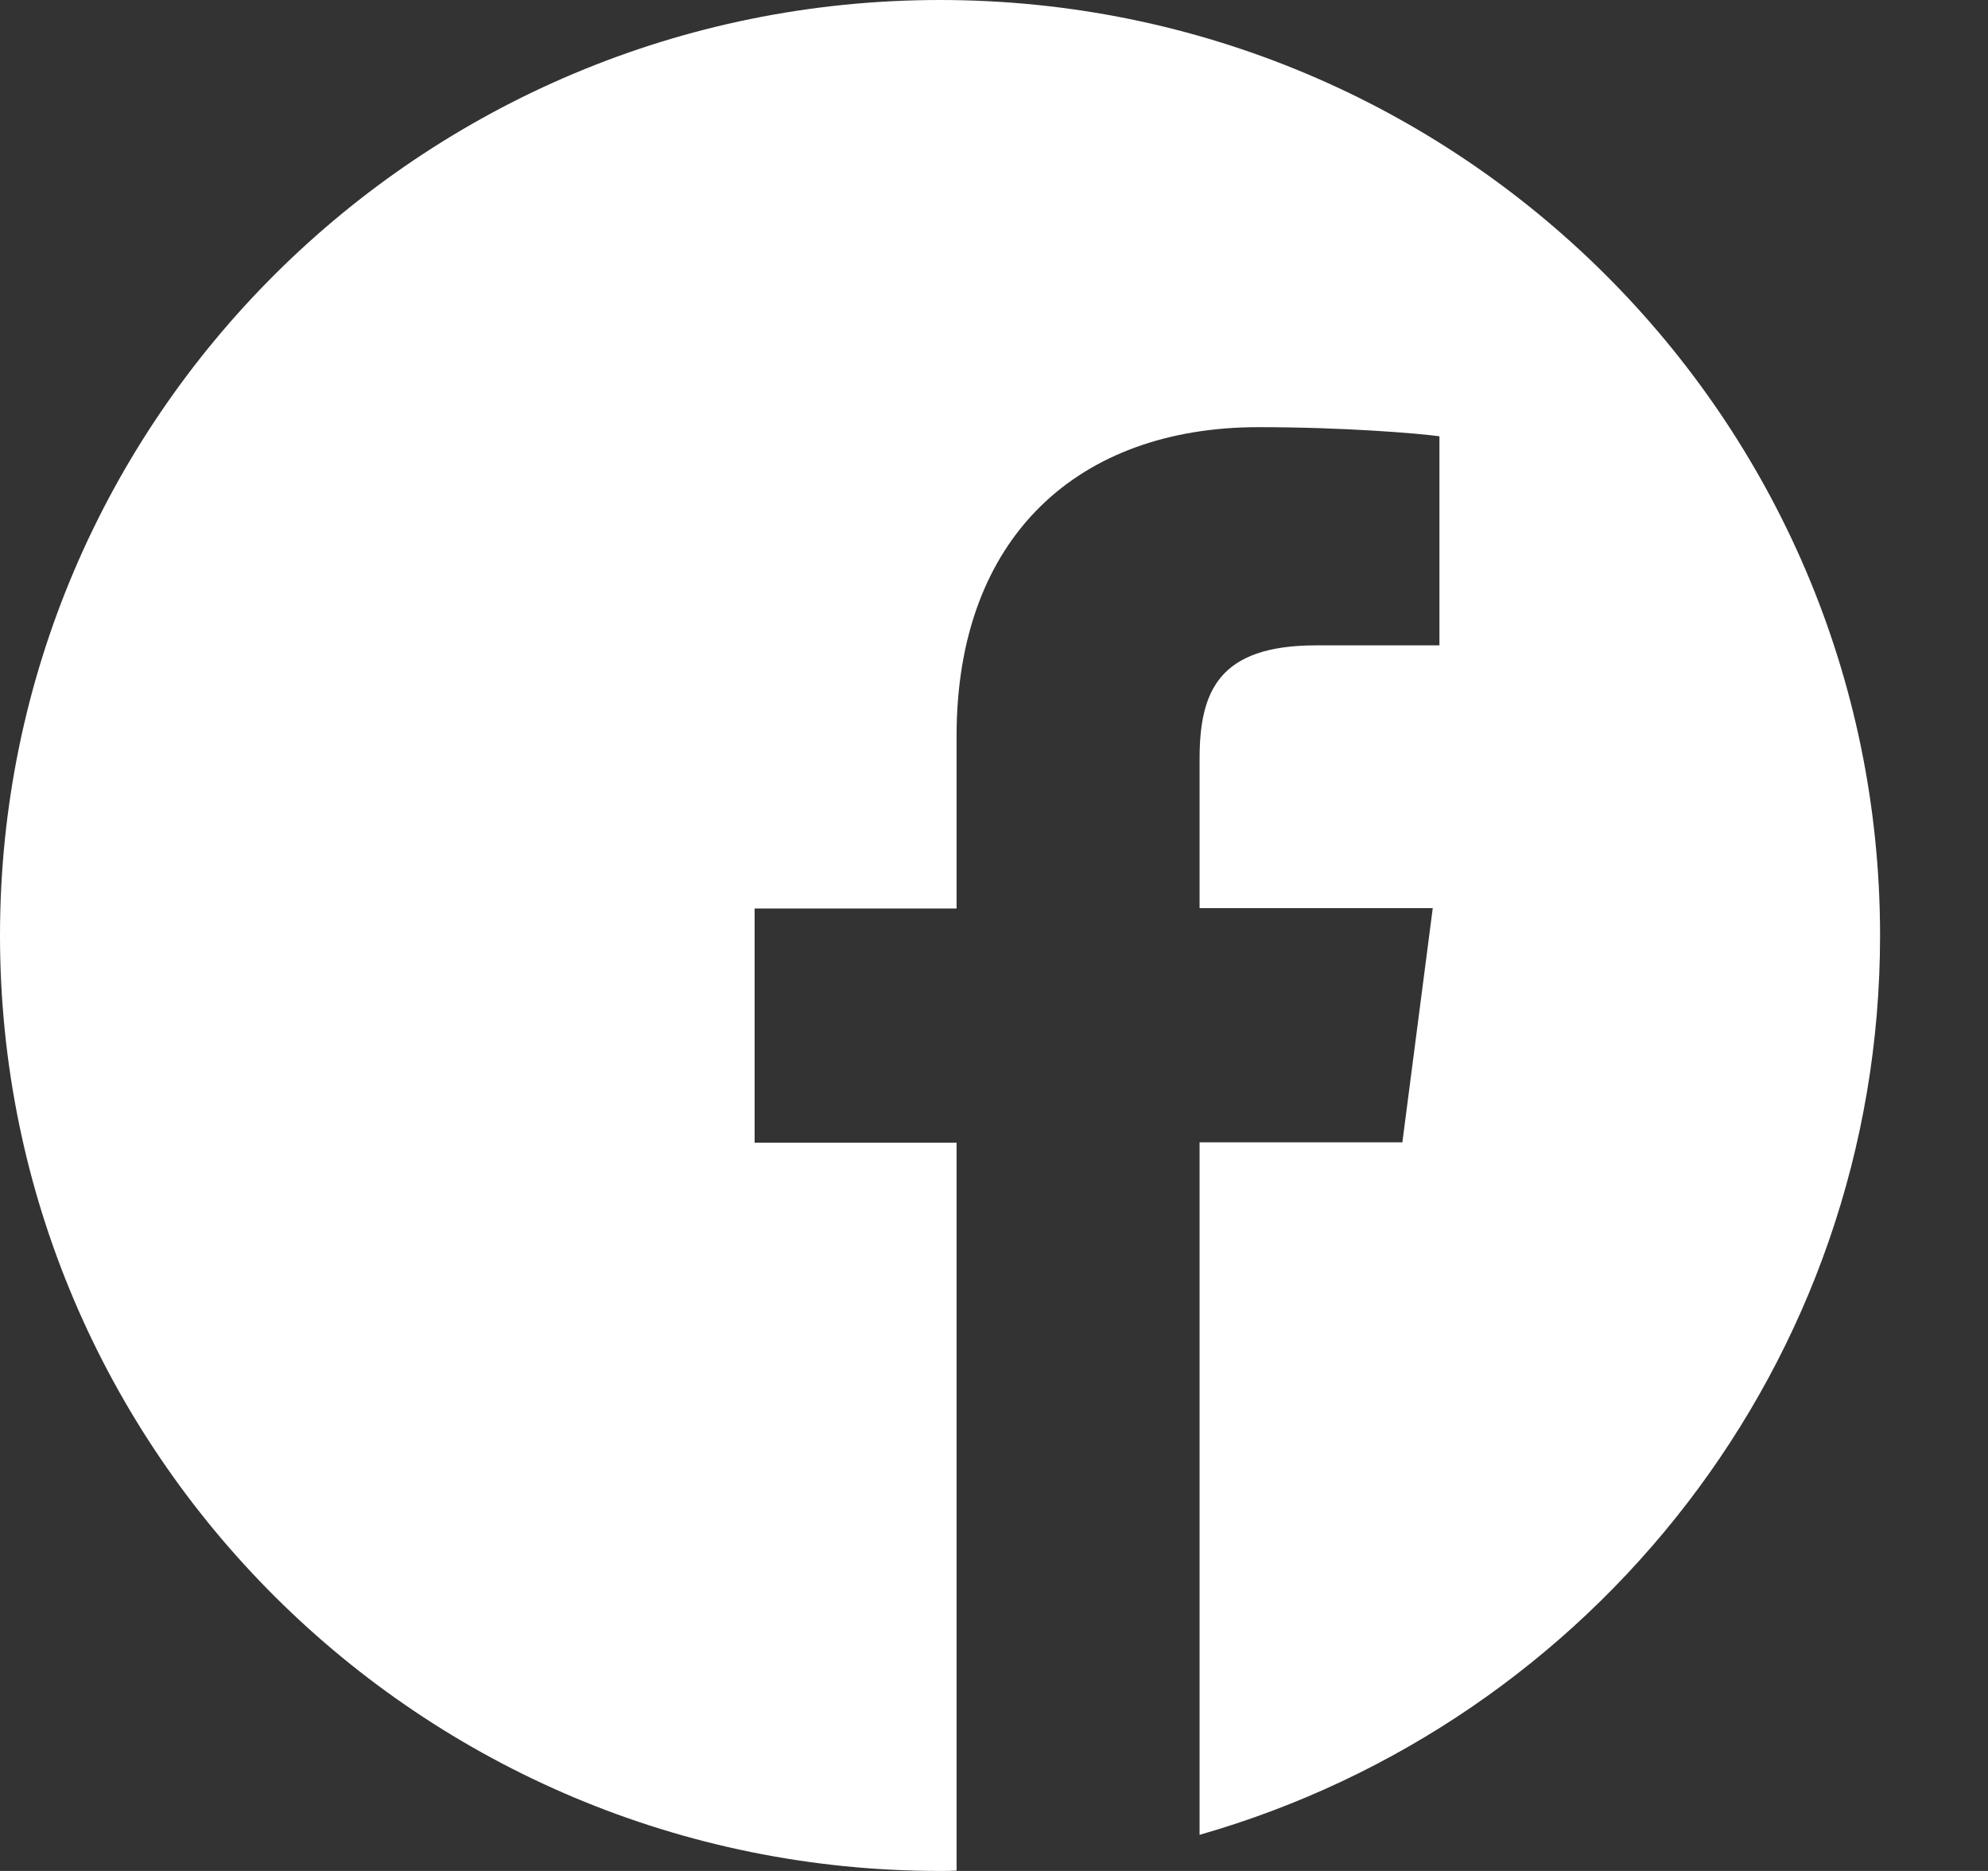 <svg width="17" height="16" viewBox="0 0 17 16" fill="none" xmlns="http://www.w3.org/2000/svg">
<rect x="0" y="0" width="17" height="16" fill="#333333" stroke="none"/>
<g clip-path="url(#clip0)">
<path d="M16.077 8C16.077 3.581 12.478 0 8.038 0C3.598 0 0 3.581 0 8C0 12.419 3.598 16 8.038 16C8.085 16 8.132 16 8.18 15.997V9.772H6.453V7.769H8.18V6.294C8.18 4.584 9.228 3.653 10.761 3.653C11.495 3.653 12.127 3.706 12.309 3.731V5.519H11.254C10.421 5.519 10.258 5.912 10.258 6.491V7.766H12.252L11.992 9.769H10.258V15.691C13.618 14.731 16.077 11.653 16.077 8Z" fill="white"/>
</g>
<defs>
<clipPath id="clip0">
<rect width="16.077" height="16" fill="white"/>
</clipPath>
</defs>
</svg>
